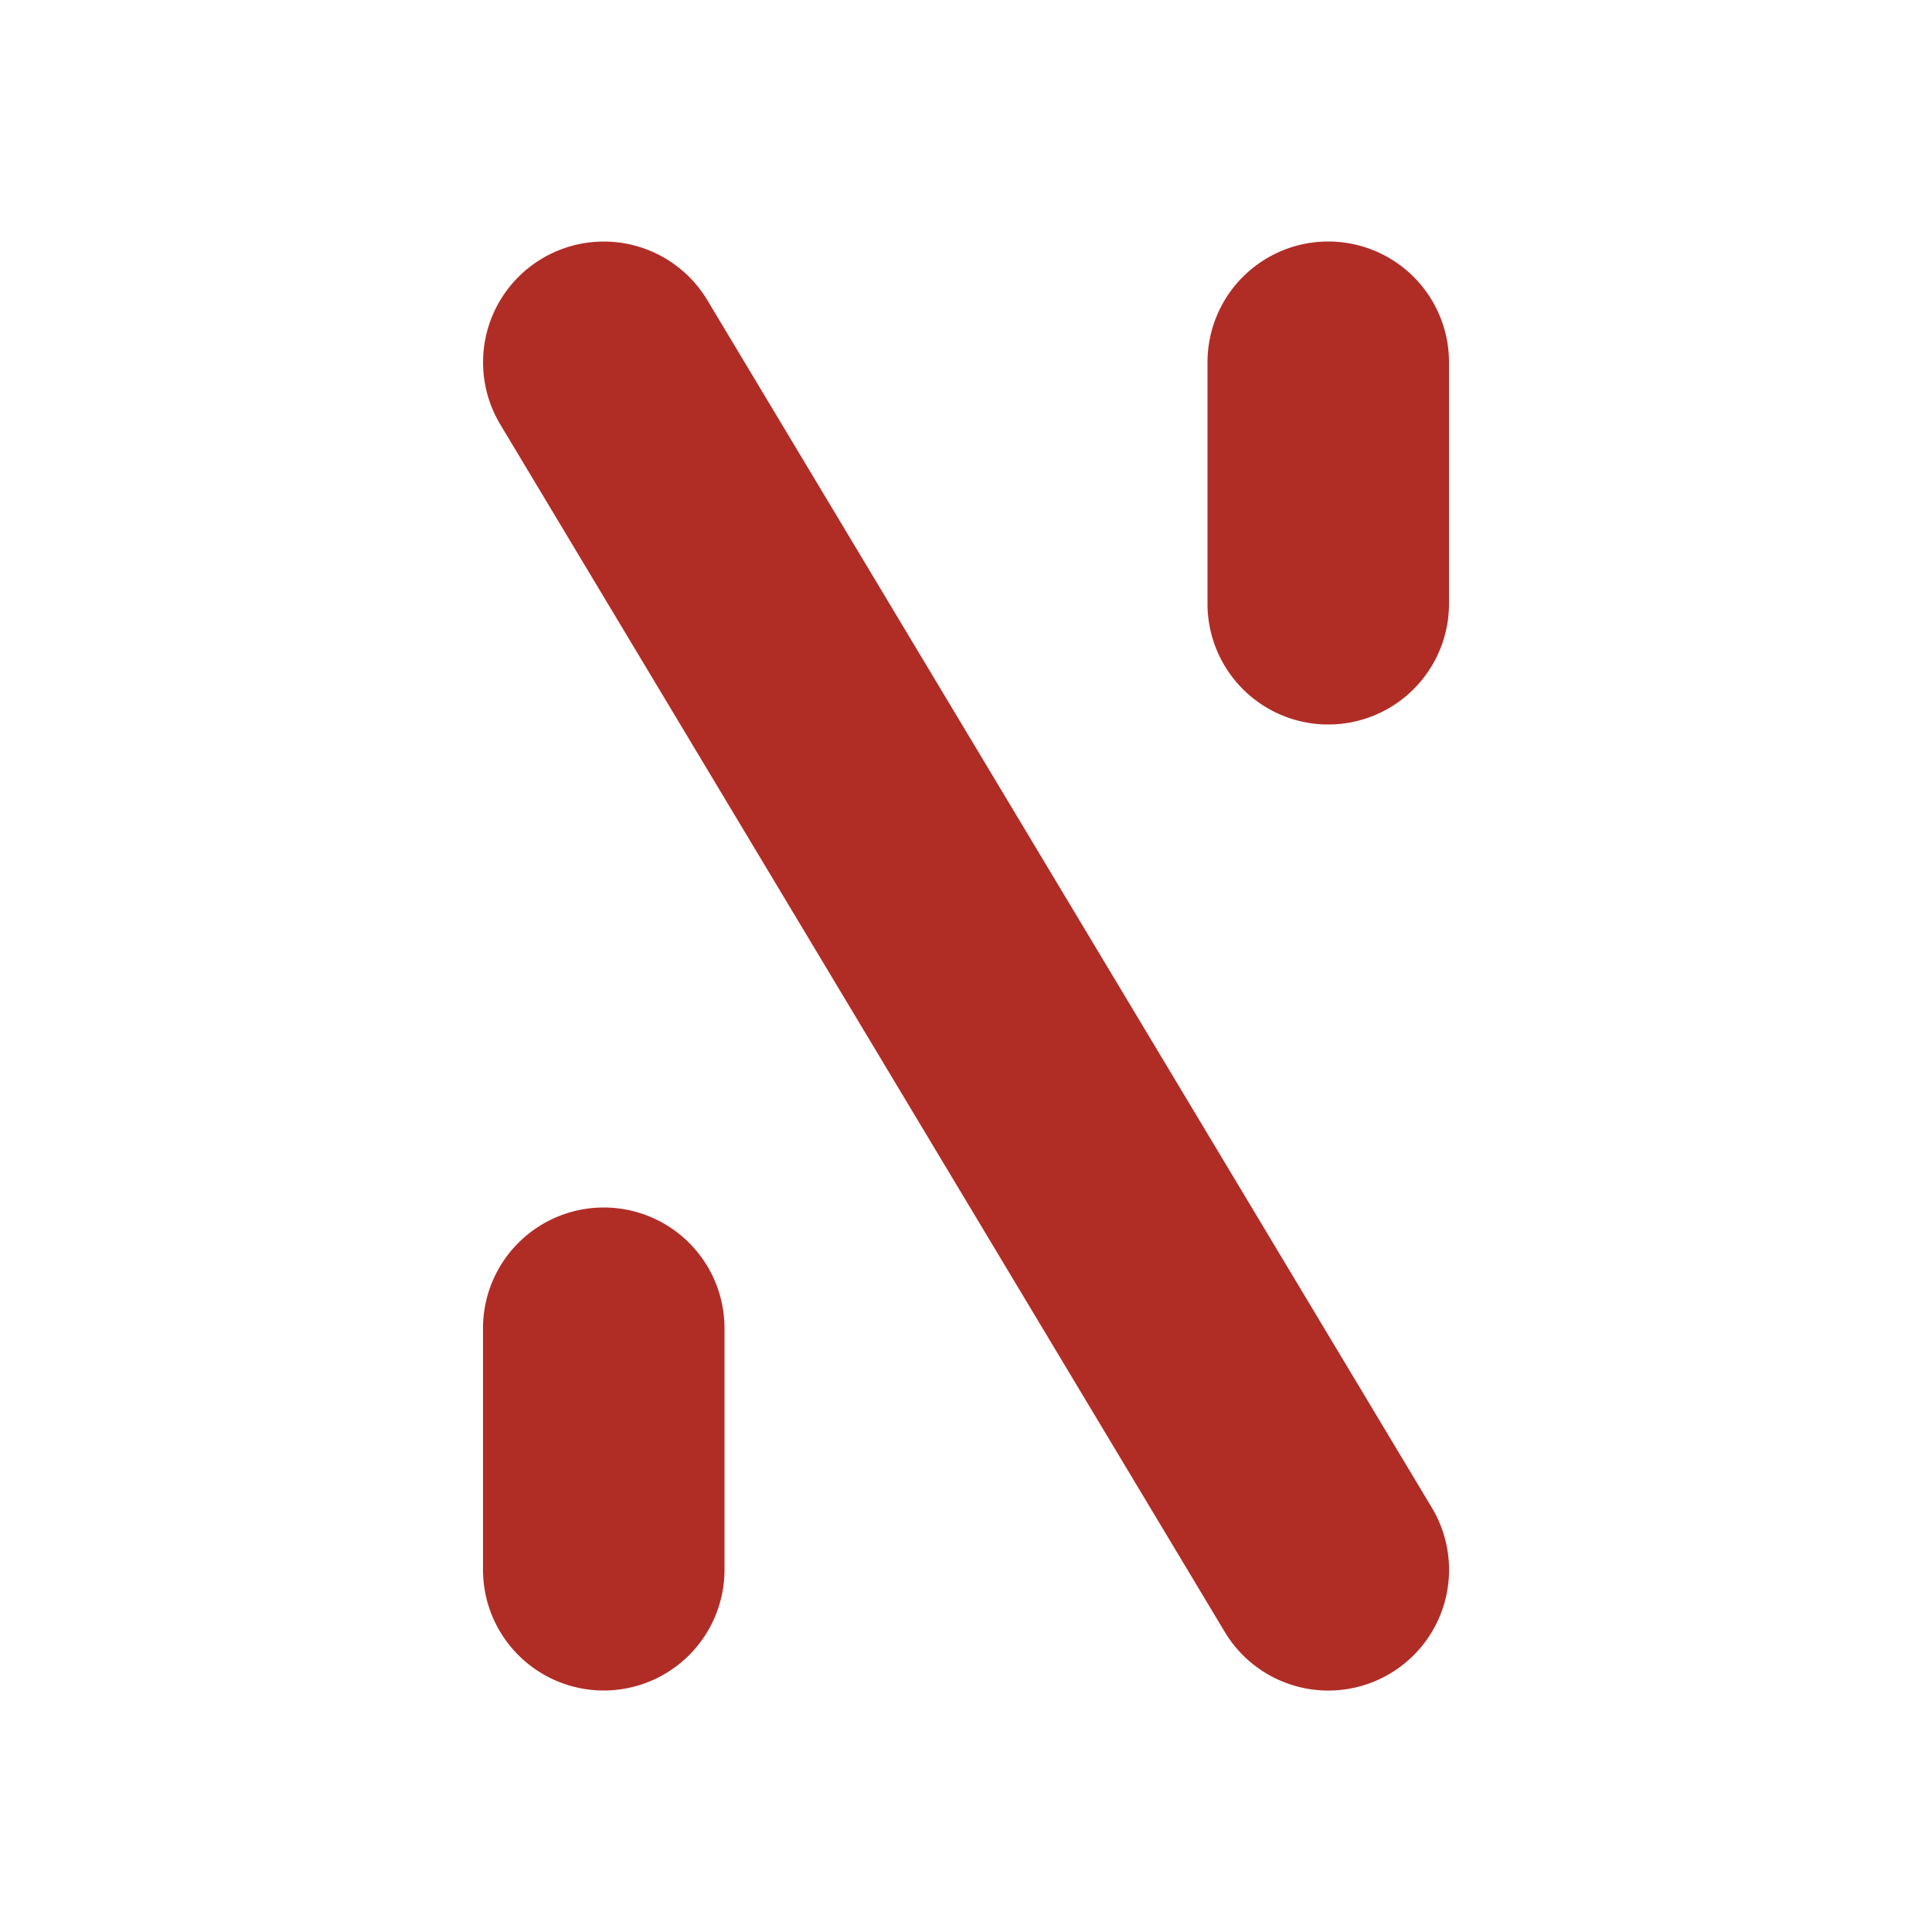 <svg width="16" height="16" xmlns="http://www.w3.org/2000/svg">
  <path
    d="M4.486 2.143a1 1 0 0 1 1.372.343l6 10a1 1 0 1 1-1.715 1.029l-6-10a1 1 0 0 1 .343-1.372ZM5 10a1 1 0 0 1 1 1v2a1 1 0 0 1-2 0v-2a1 1 0 0 1 1-1Zm7-7v2a1 1 0 0 1-2 0V3a1 1 0 1 1 2 0Z"
    fill="#b02d26"
  />
</svg>
